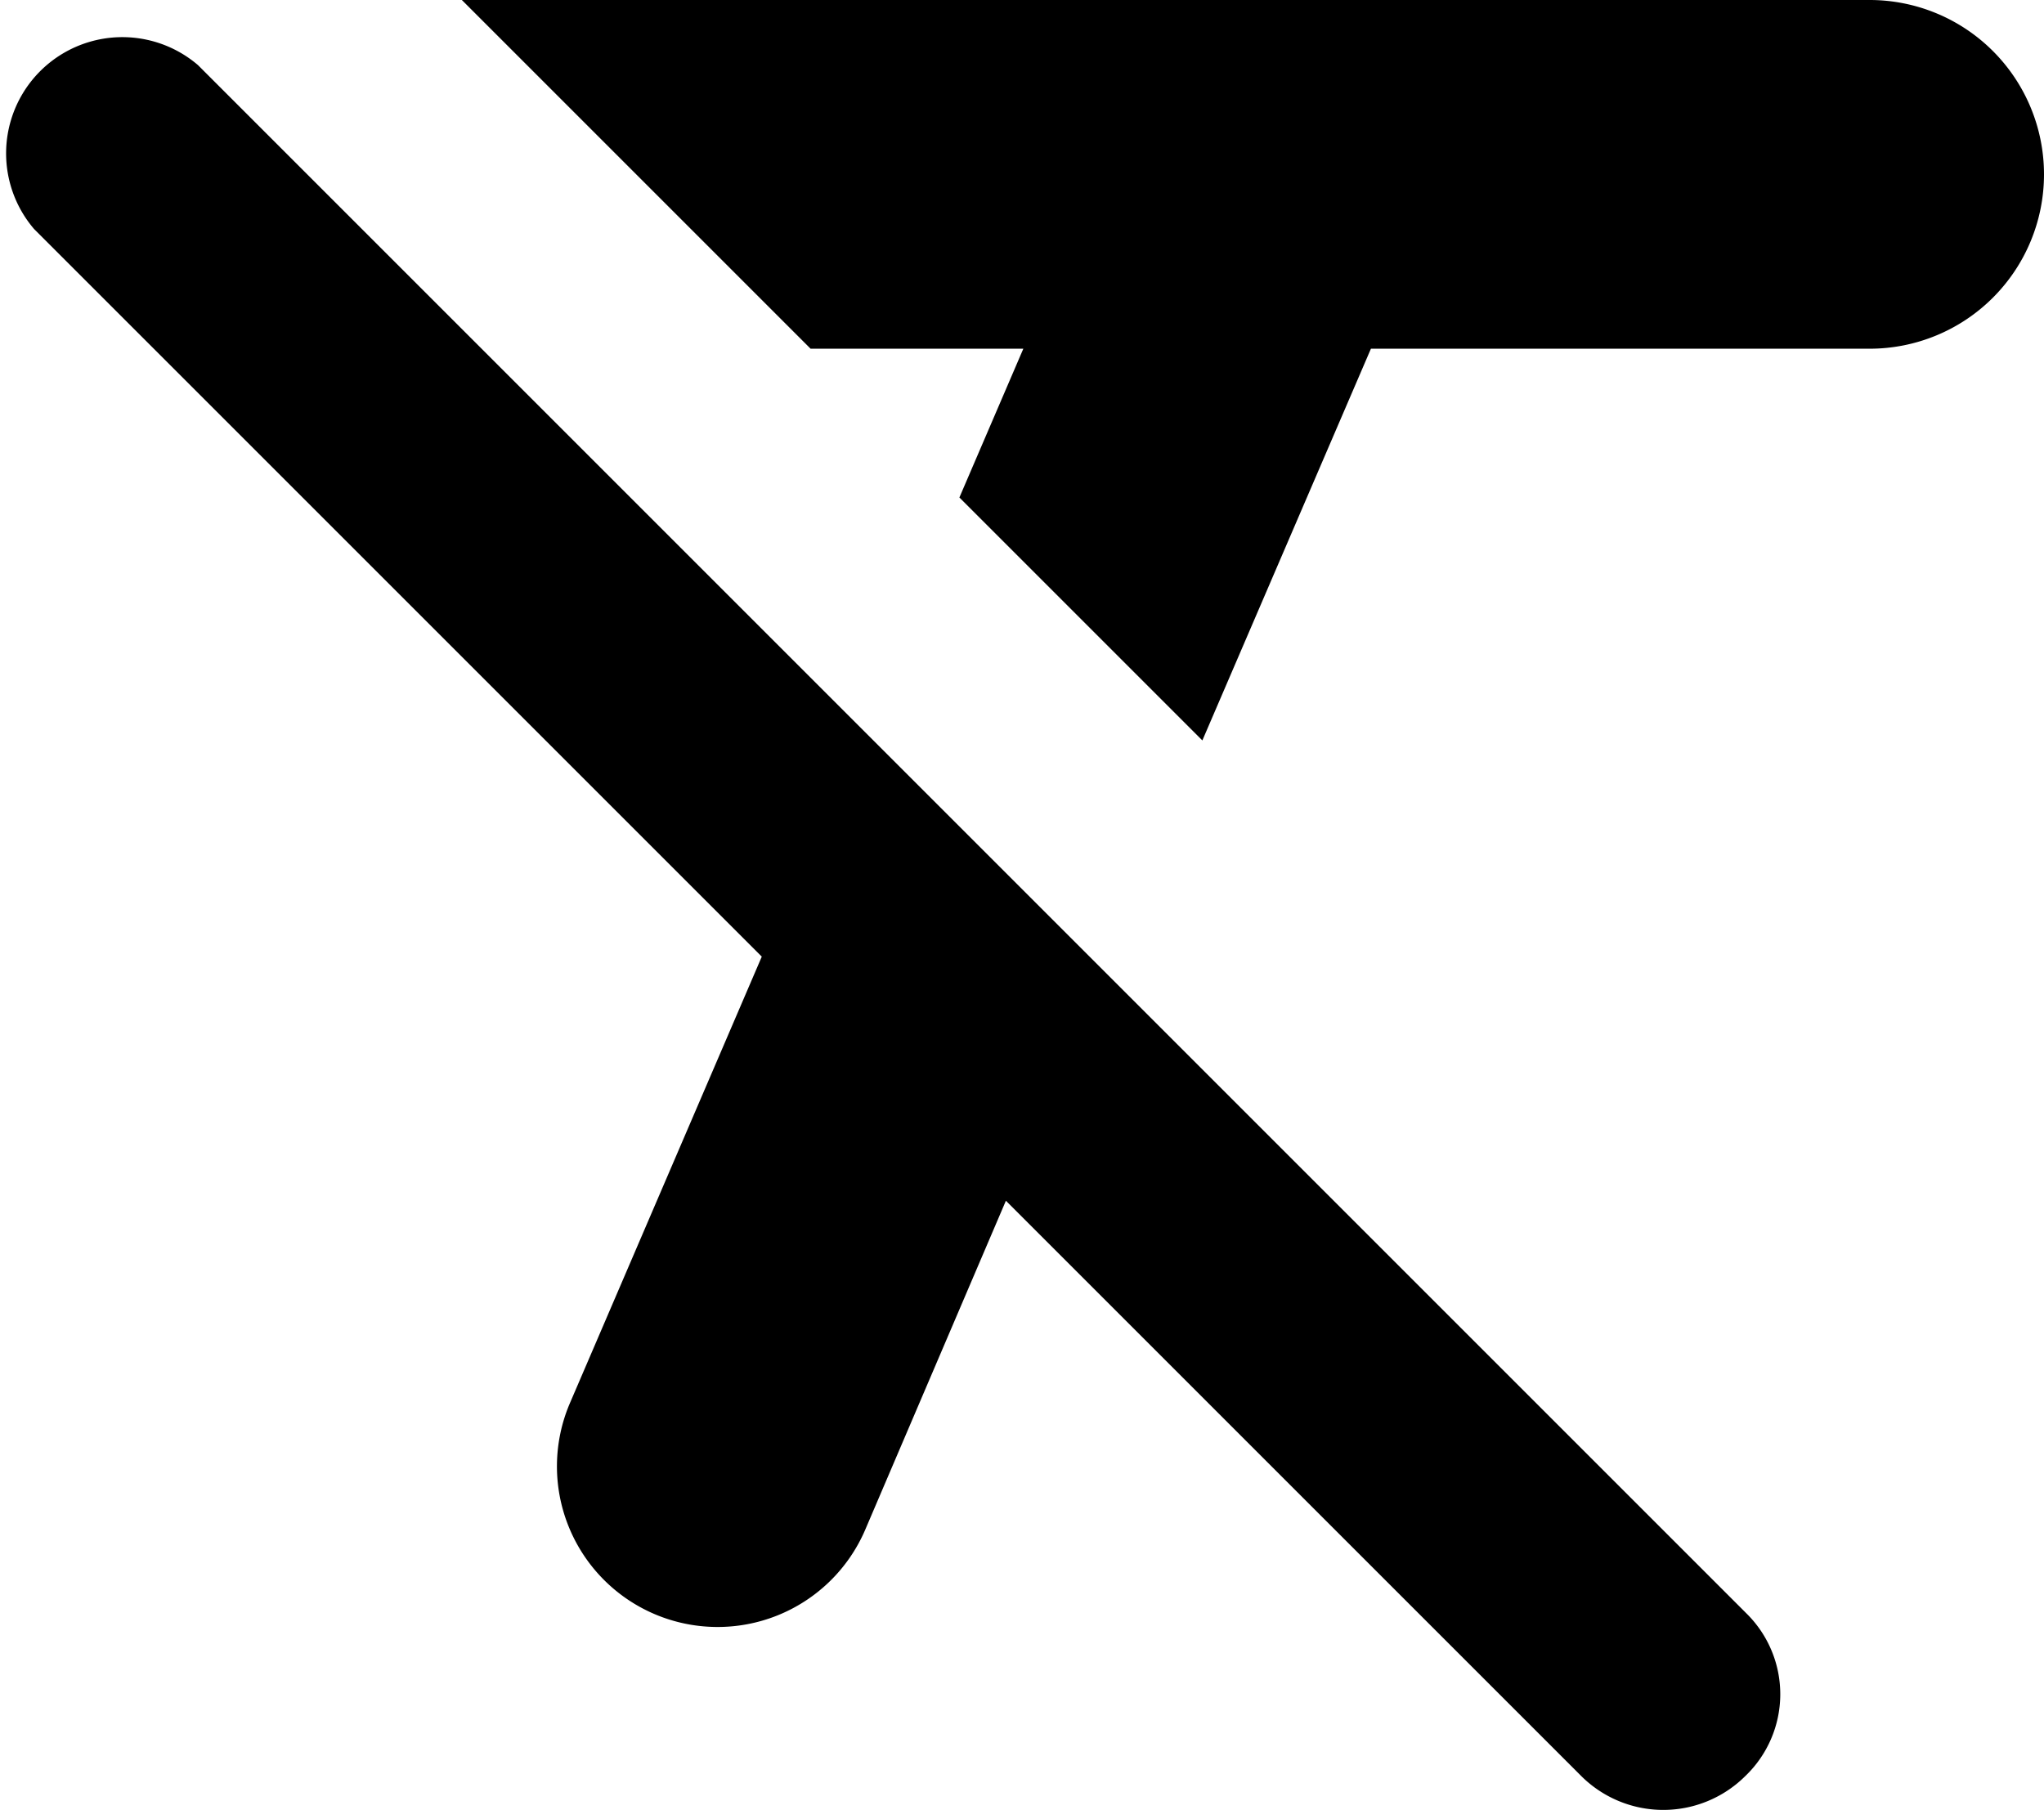 <svg xmlns="http://www.w3.org/2000/svg" width="17.583" height="15.573" viewBox="0 0 17.583 15.573">
  <path id="Path_26" data-name="Path 26" d="M18.5,8a1.5,1.5,0,0,0,0-3H6.39l3,3h1.83l-.55,1.28,2.09,2.09L14.21,8ZM17.44,18.88,4.12,5.56A1,1,0,0,0,2.71,6.97l6.26,6.26L7.32,17.07a1.382,1.382,0,1,0,2.54,1.09l1.21-2.83,4.95,4.95a1,1,0,0,0,1.41,0A.975.975,0,0,0,17.44,18.88Z" transform="translate(-2.417 -5)"/>
</svg>
